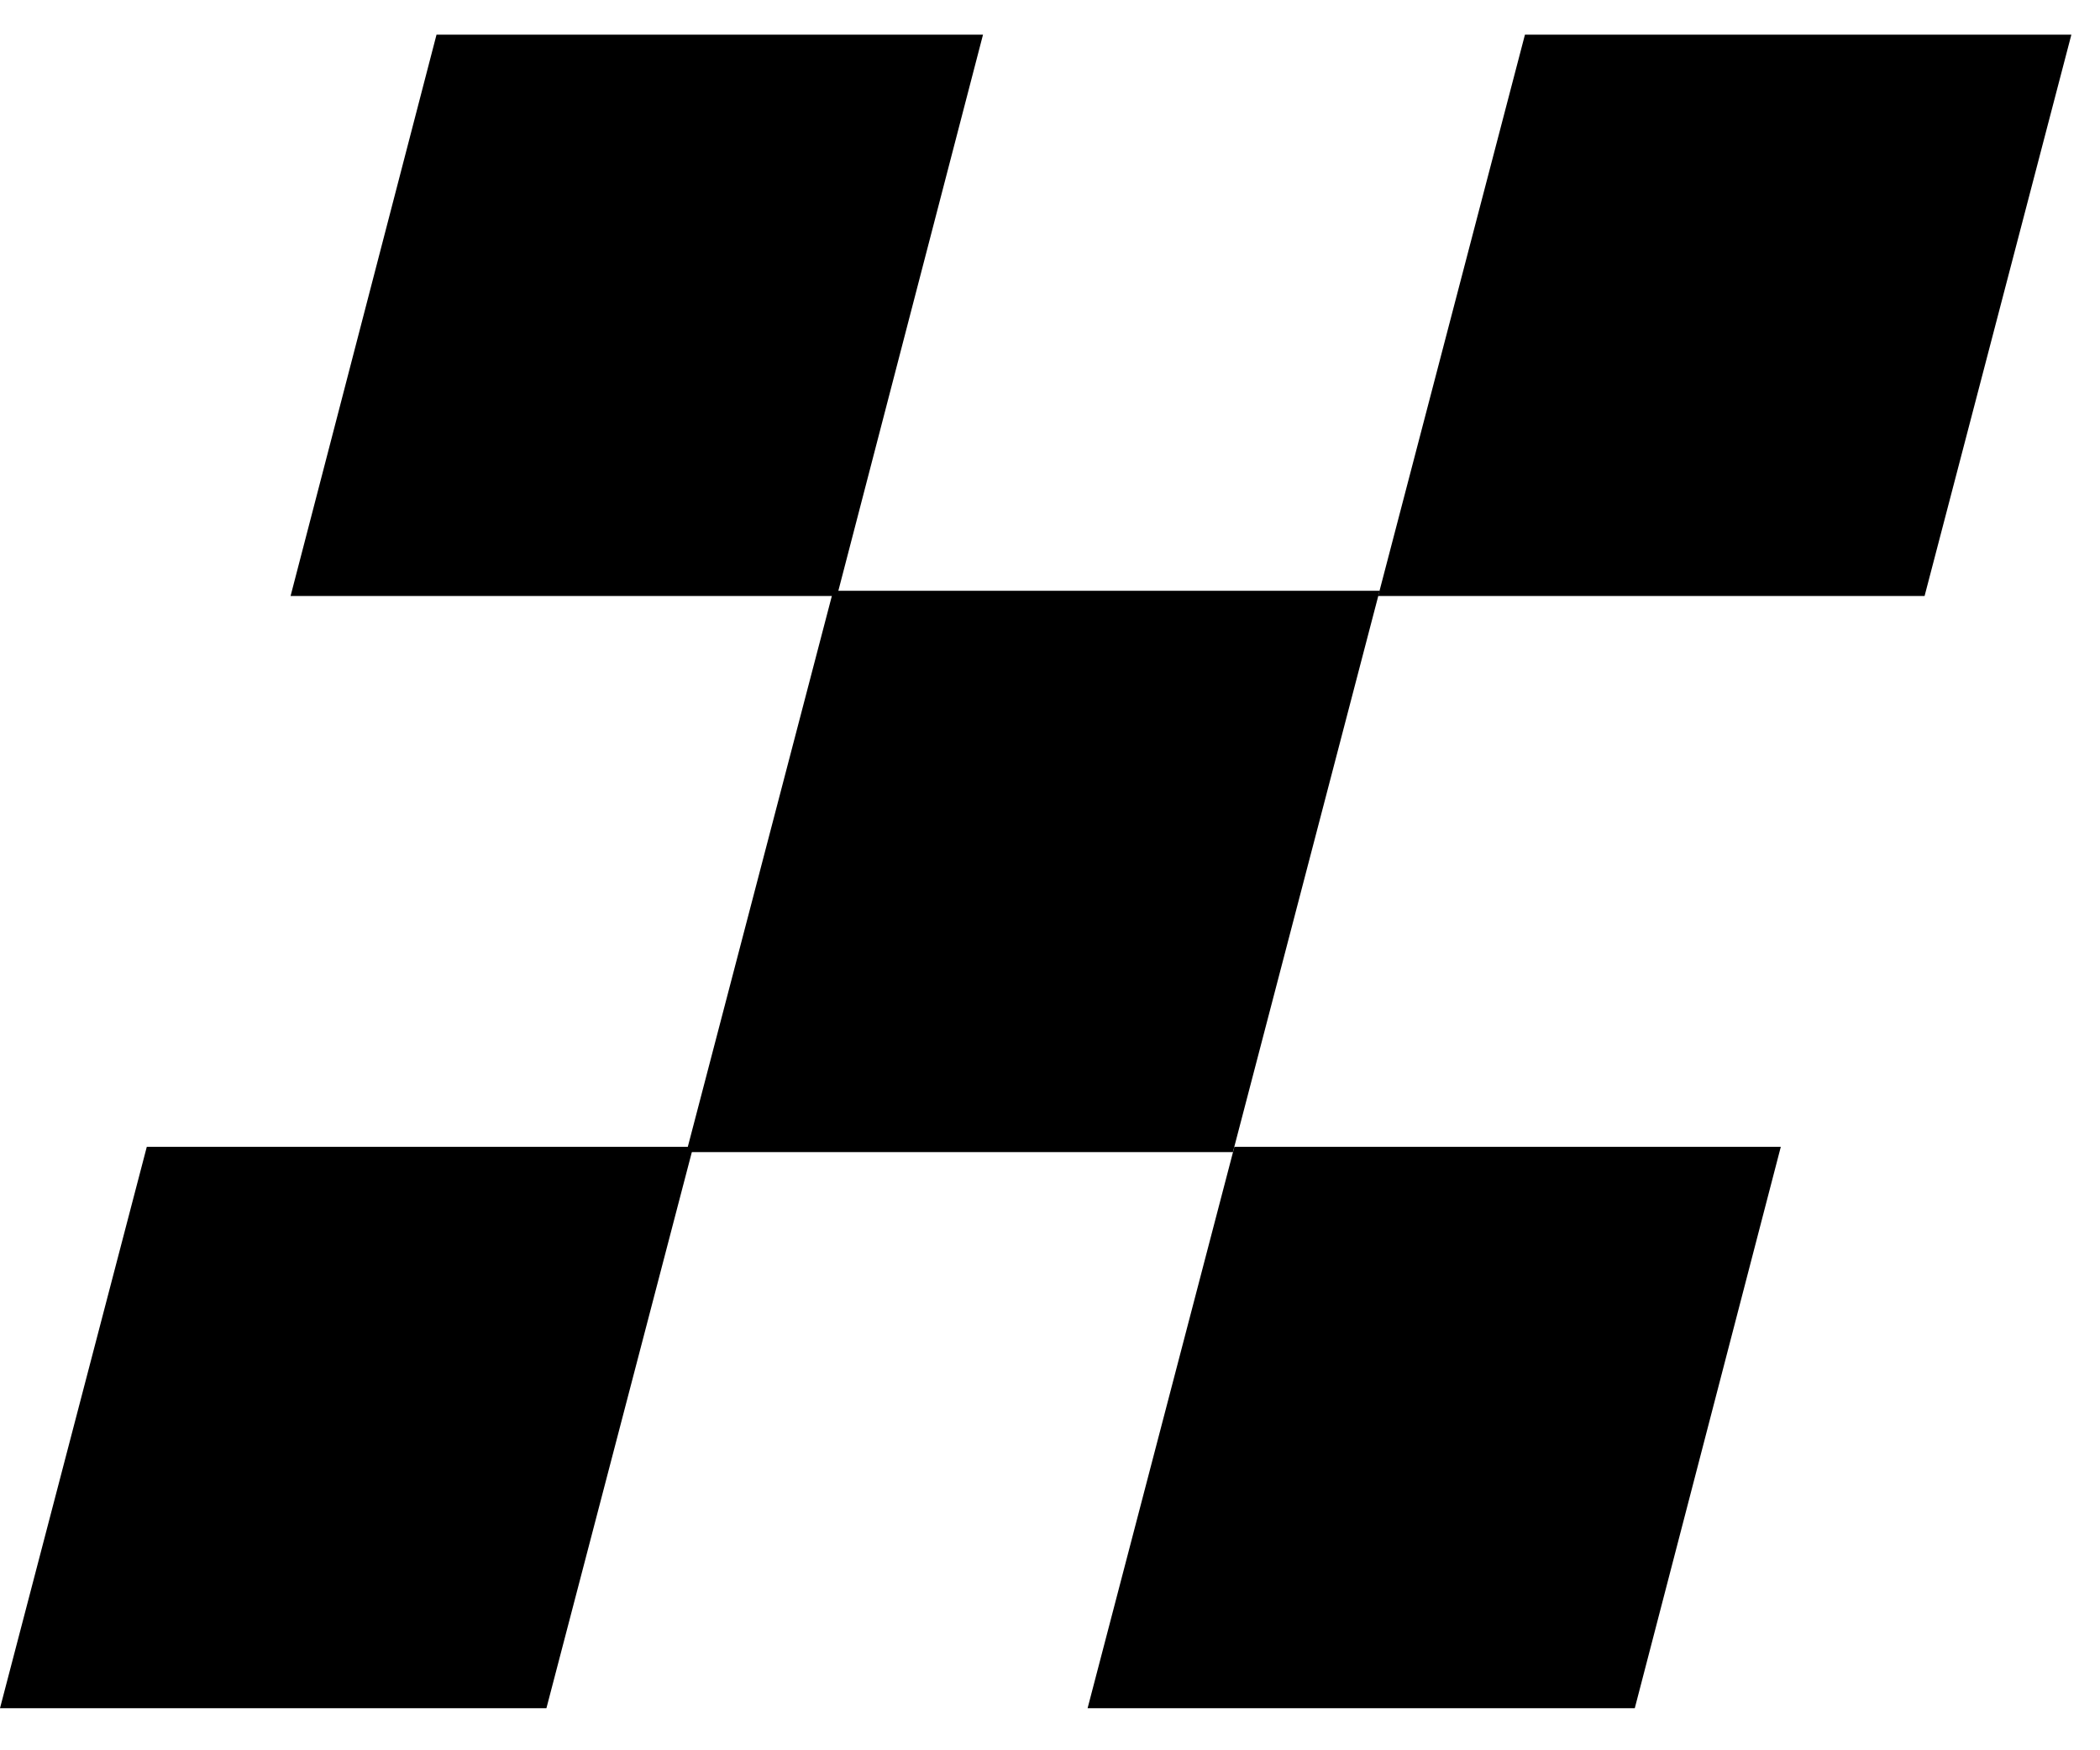 <?xml version="1.0" encoding="UTF-8" standalone="no"?>
<!DOCTYPE svg PUBLIC "-//W3C//DTD SVG 1.1//EN" "http://www.w3.org/Graphics/SVG/1.1/DTD/svg11.dtd">
<svg width="100%" height="100%" viewBox="0 0 30 25" version="1.1" xmlns="http://www.w3.org/2000/svg" xmlns:xlink="http://www.w3.org/1999/xlink" xml:space="preserve" xmlns:serif="http://www.serif.com/" style="fill-rule:evenodd;clip-rule:evenodd;stroke-linejoin:round;stroke-miterlimit:2;">
    <path d="M17.634,16.381L25.44,16.381L23.354,24.399L15.537,24.399L17.634,16.381Z" style="fill-rule:nonzero;"/>
    <path d="M21.785,0.495L29.591,0.495L27.494,8.513L19.688,8.513L21.785,0.495Z" style="fill-rule:nonzero;"/>
    <path d="M11.903,8.438L19.709,8.438L17.613,16.456L9.806,16.456L11.903,8.438Z" style="fill-rule:nonzero;"/>
    <path d="M2.097,16.381L9.903,16.381L7.806,24.399L0,24.399L2.097,16.381Z" style="fill-rule:nonzero;"/>
    <path d="M6.236,0.495L14.043,0.495L11.957,8.513L4.151,8.513L6.236,0.495Z" style="fill-rule:nonzero;"/>
</svg>

